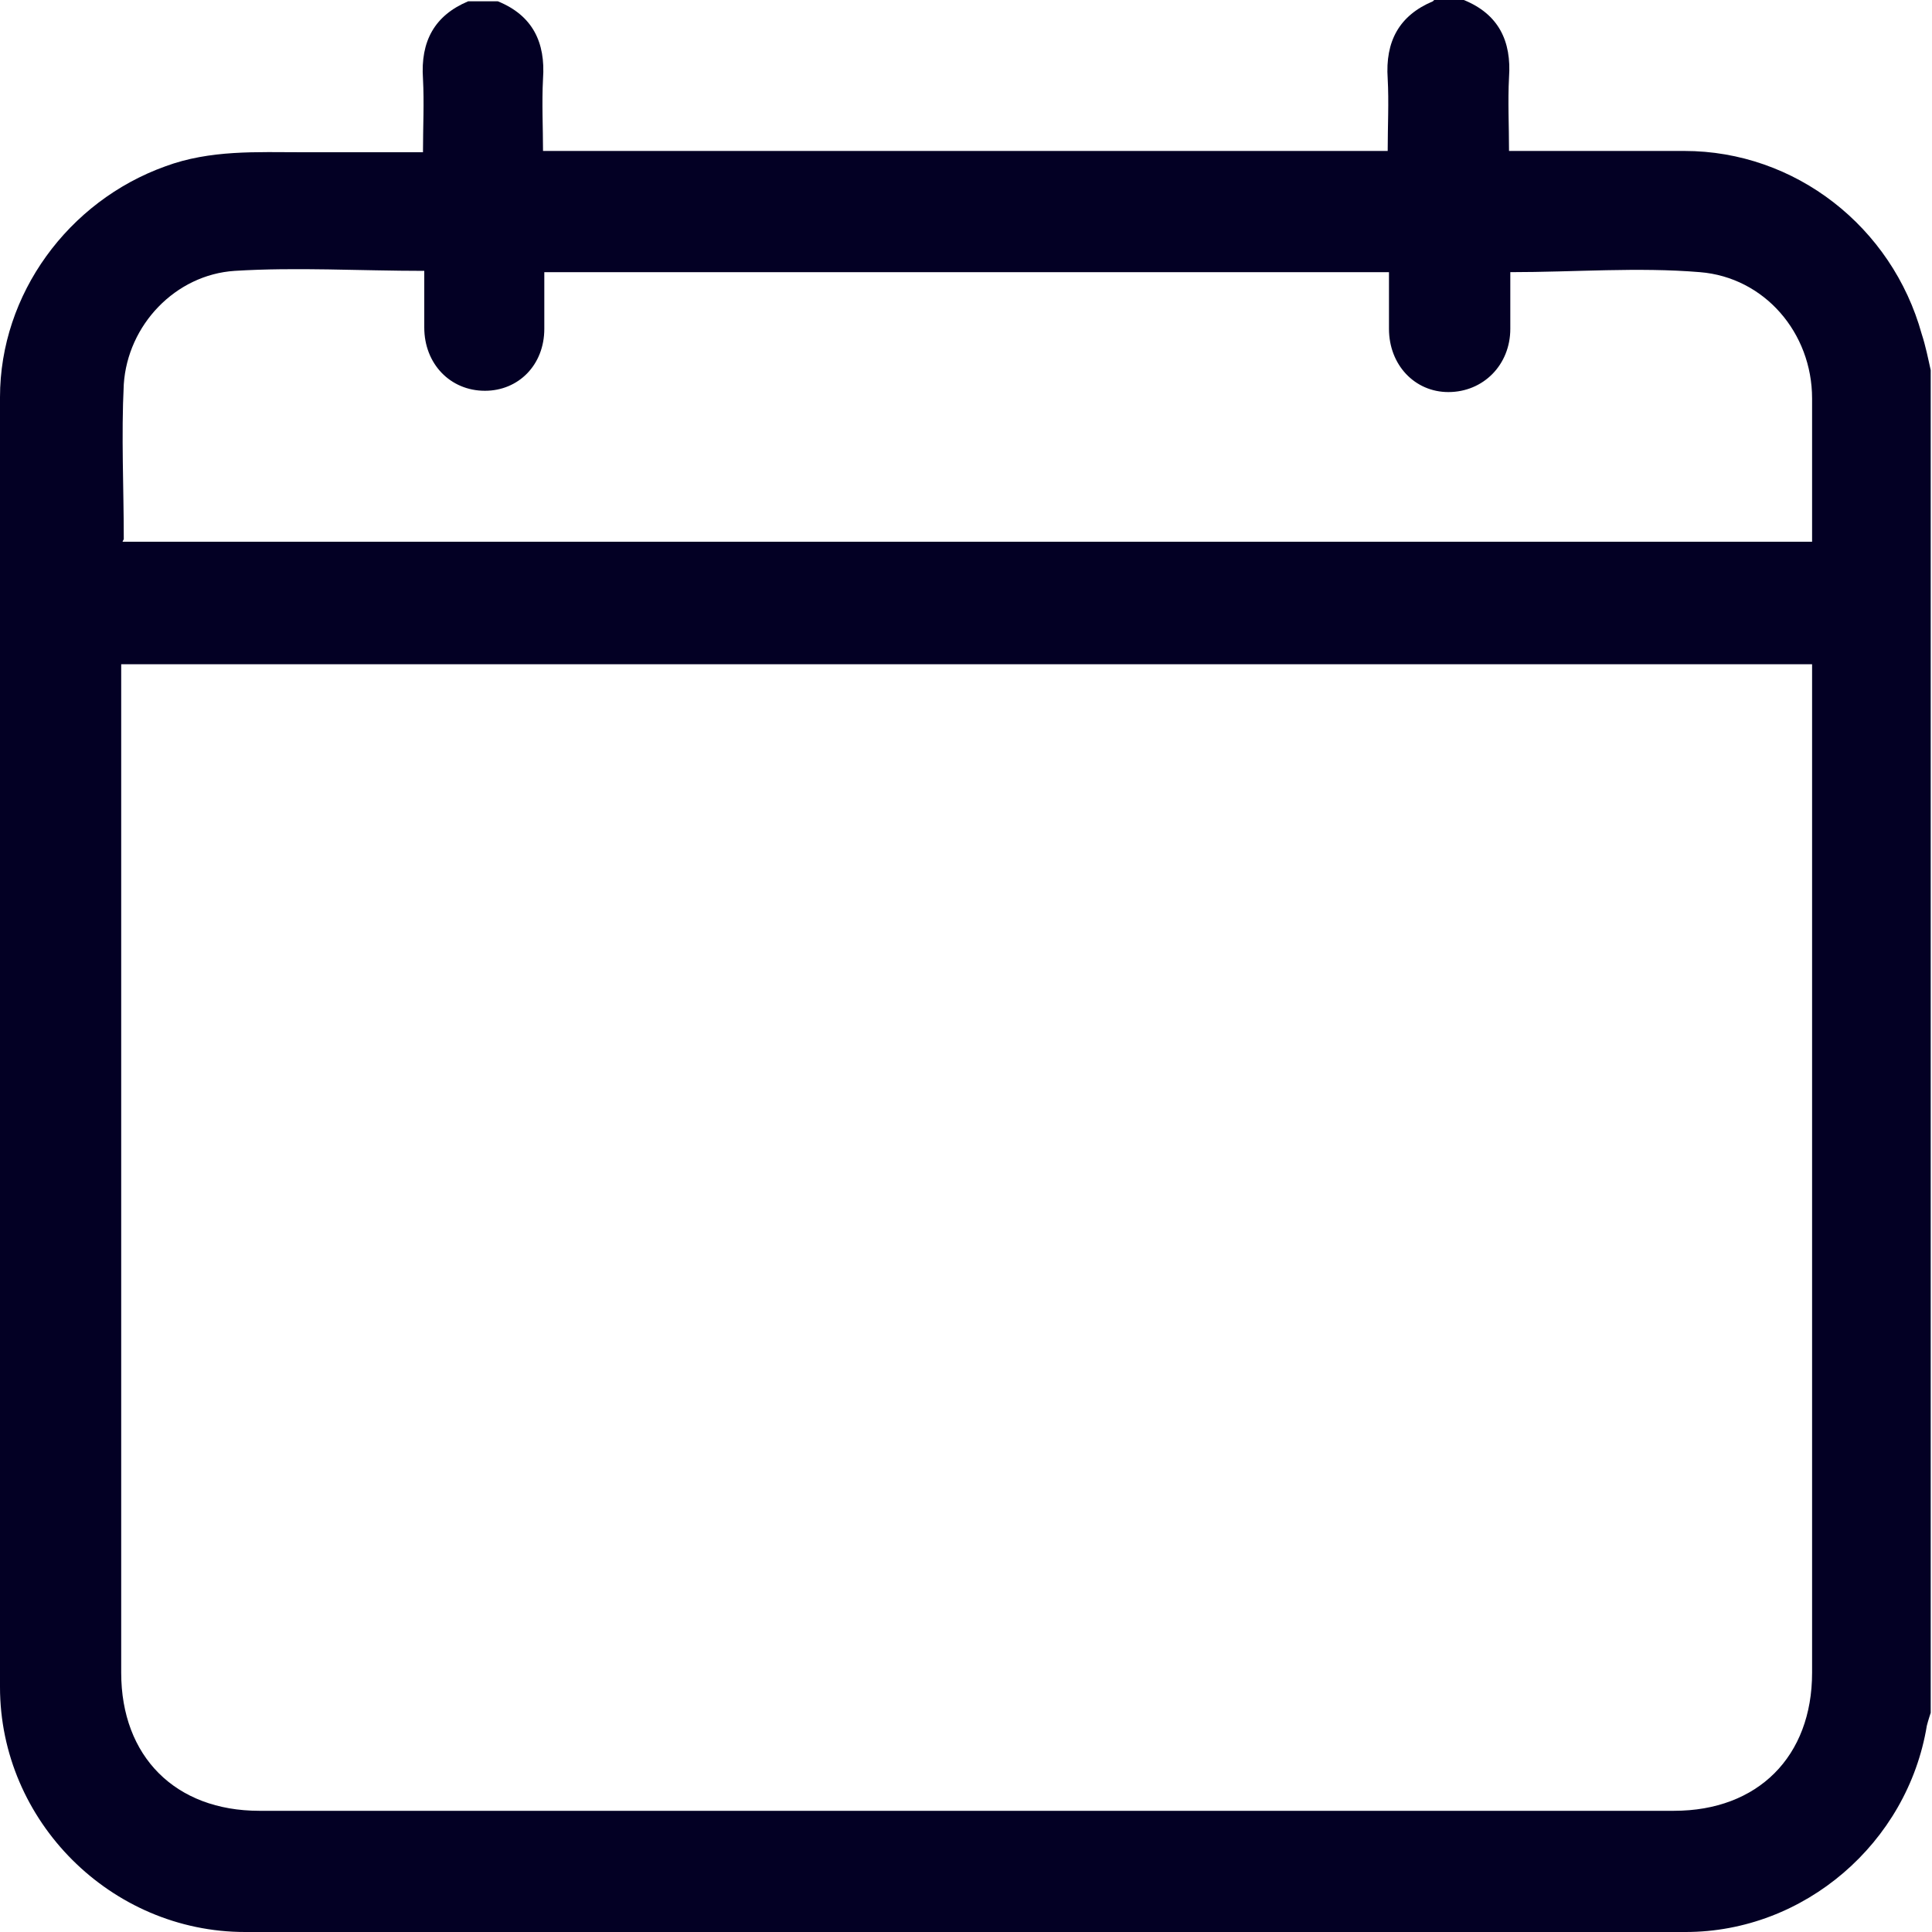 <svg width="15" height="15" viewBox="0 0 15 15" fill="none" xmlns="http://www.w3.org/2000/svg">
<path d="M11.135 0H11.365C11.636 0.11 11.736 0.32 11.716 0.601C11.706 0.791 11.716 0.971 11.716 1.172C12.186 1.172 12.637 1.172 13.077 1.172C13.939 1.172 14.69 1.762 14.92 2.593C14.95 2.684 14.97 2.784 14.99 2.874V13.298C14.99 13.298 14.97 13.358 14.96 13.398C14.81 14.309 14.009 15 13.087 15C9.362 15 5.628 15 1.903 15C0.861 15 0 14.139 0 13.098C0 9.763 0 6.419 0 3.084C0 2.283 0.531 1.562 1.282 1.292C1.632 1.162 1.993 1.182 2.353 1.182C2.664 1.182 2.964 1.182 3.284 1.182C3.284 0.981 3.294 0.801 3.284 0.611C3.264 0.32 3.374 0.12 3.635 0.01H3.865C4.136 0.12 4.236 0.33 4.216 0.611C4.206 0.801 4.216 0.991 4.216 1.172H10.774C10.774 0.981 10.784 0.791 10.774 0.611C10.754 0.32 10.864 0.12 11.125 0.01L11.135 0ZM0.941 5.157V5.317C0.941 7.87 0.941 10.434 0.941 12.987C0.941 13.638 1.362 14.059 2.013 14.059C5.678 14.059 9.332 14.059 12.997 14.059C13.648 14.059 14.069 13.638 14.069 12.987C14.069 10.434 14.069 7.87 14.069 5.317C14.069 5.267 14.069 5.217 14.069 5.157H0.941ZM0.951 4.206H14.069C14.069 3.825 14.069 3.465 14.069 3.094C14.069 2.583 13.698 2.153 13.198 2.113C12.717 2.073 12.226 2.113 11.726 2.113C11.726 2.263 11.726 2.413 11.726 2.553C11.726 2.834 11.515 3.044 11.245 3.044C10.985 3.044 10.784 2.834 10.784 2.553C10.784 2.413 10.784 2.263 10.784 2.113H4.226C4.226 2.263 4.226 2.413 4.226 2.553C4.226 2.834 4.025 3.034 3.765 3.034C3.495 3.034 3.294 2.824 3.294 2.543C3.294 2.403 3.294 2.253 3.294 2.103C2.794 2.103 2.303 2.073 1.822 2.103C1.362 2.133 0.991 2.523 0.961 2.984C0.941 3.385 0.961 3.785 0.961 4.186L0.951 4.206Z" fill="#030024"/>
</svg>

